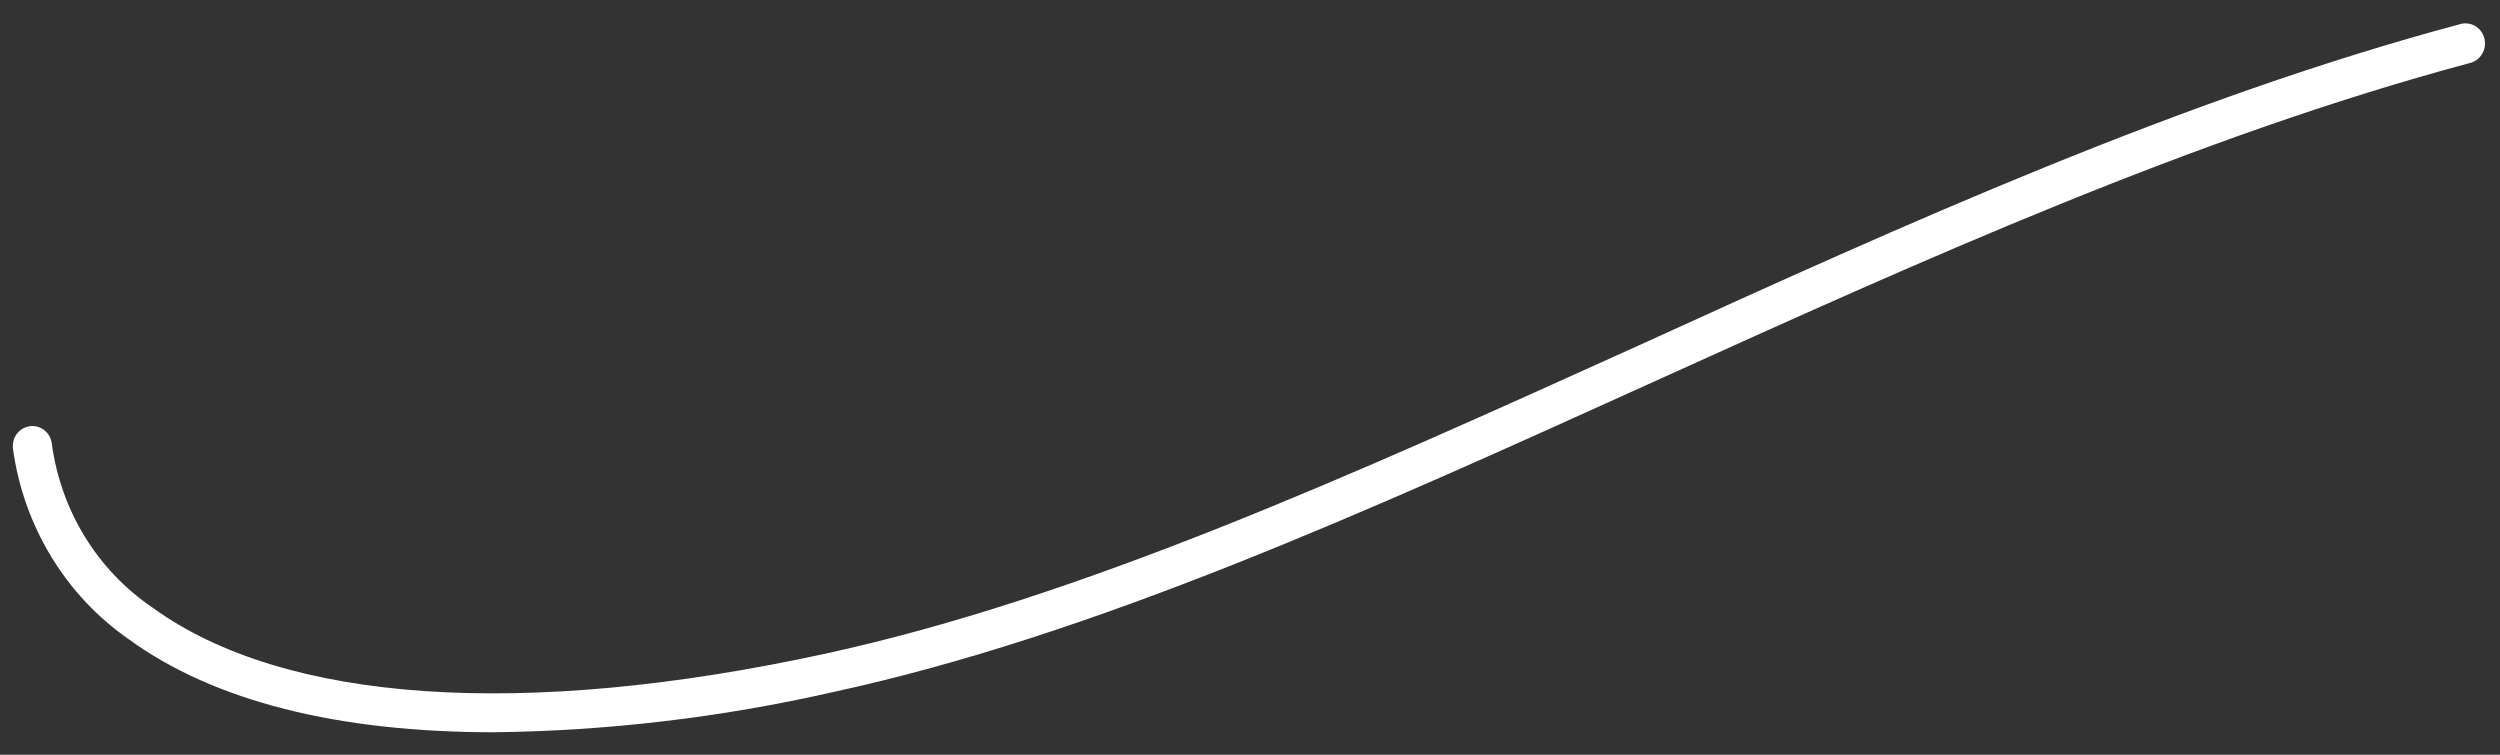 <svg width="106" height="32" viewBox="0 0 106 32" fill="none" xmlns="http://www.w3.org/2000/svg">
<rect x="0" y="0" width="106" height="32" fill="#333333" stroke="none"/>
<path d="M5.479 27.118C9.082 29.73 14.32 31.048 20.952 31.048C25.785 30.99 30.6 30.419 35.319 29.344C46.371 26.948 57.899 21.723 70.133 16.179C81.418 11.068 93.089 5.786 104.715 2.674C104.824 2.649 104.927 2.602 105.018 2.535C105.108 2.468 105.185 2.384 105.243 2.286C105.301 2.188 105.339 2.079 105.355 1.966C105.371 1.853 105.365 1.737 105.337 1.626C105.309 1.516 105.259 1.412 105.191 1.321C105.123 1.231 105.037 1.155 104.94 1.099C104.843 1.043 104.736 1.008 104.625 0.995C104.514 0.983 104.402 0.994 104.295 1.027C92.536 4.173 80.799 9.489 69.459 14.657C57.302 20.155 45.841 25.357 34.977 27.72C22.168 30.503 12.044 29.81 6.474 25.766C5.318 24.987 4.338 23.962 3.6 22.761C2.862 21.56 2.384 20.211 2.196 18.803C2.182 18.692 2.146 18.585 2.091 18.488C2.037 18.391 1.964 18.306 1.877 18.238C1.79 18.17 1.691 18.12 1.586 18.092C1.481 18.063 1.371 18.056 1.262 18.071C1.154 18.086 1.05 18.122 0.956 18.178C0.861 18.235 0.779 18.31 0.713 18.399C0.646 18.488 0.598 18.59 0.57 18.698C0.542 18.806 0.535 18.919 0.55 19.03C0.774 20.658 1.329 22.219 2.178 23.612C3.027 25.006 4.152 26.2 5.479 27.118Z" fill="white"/>
</svg>

